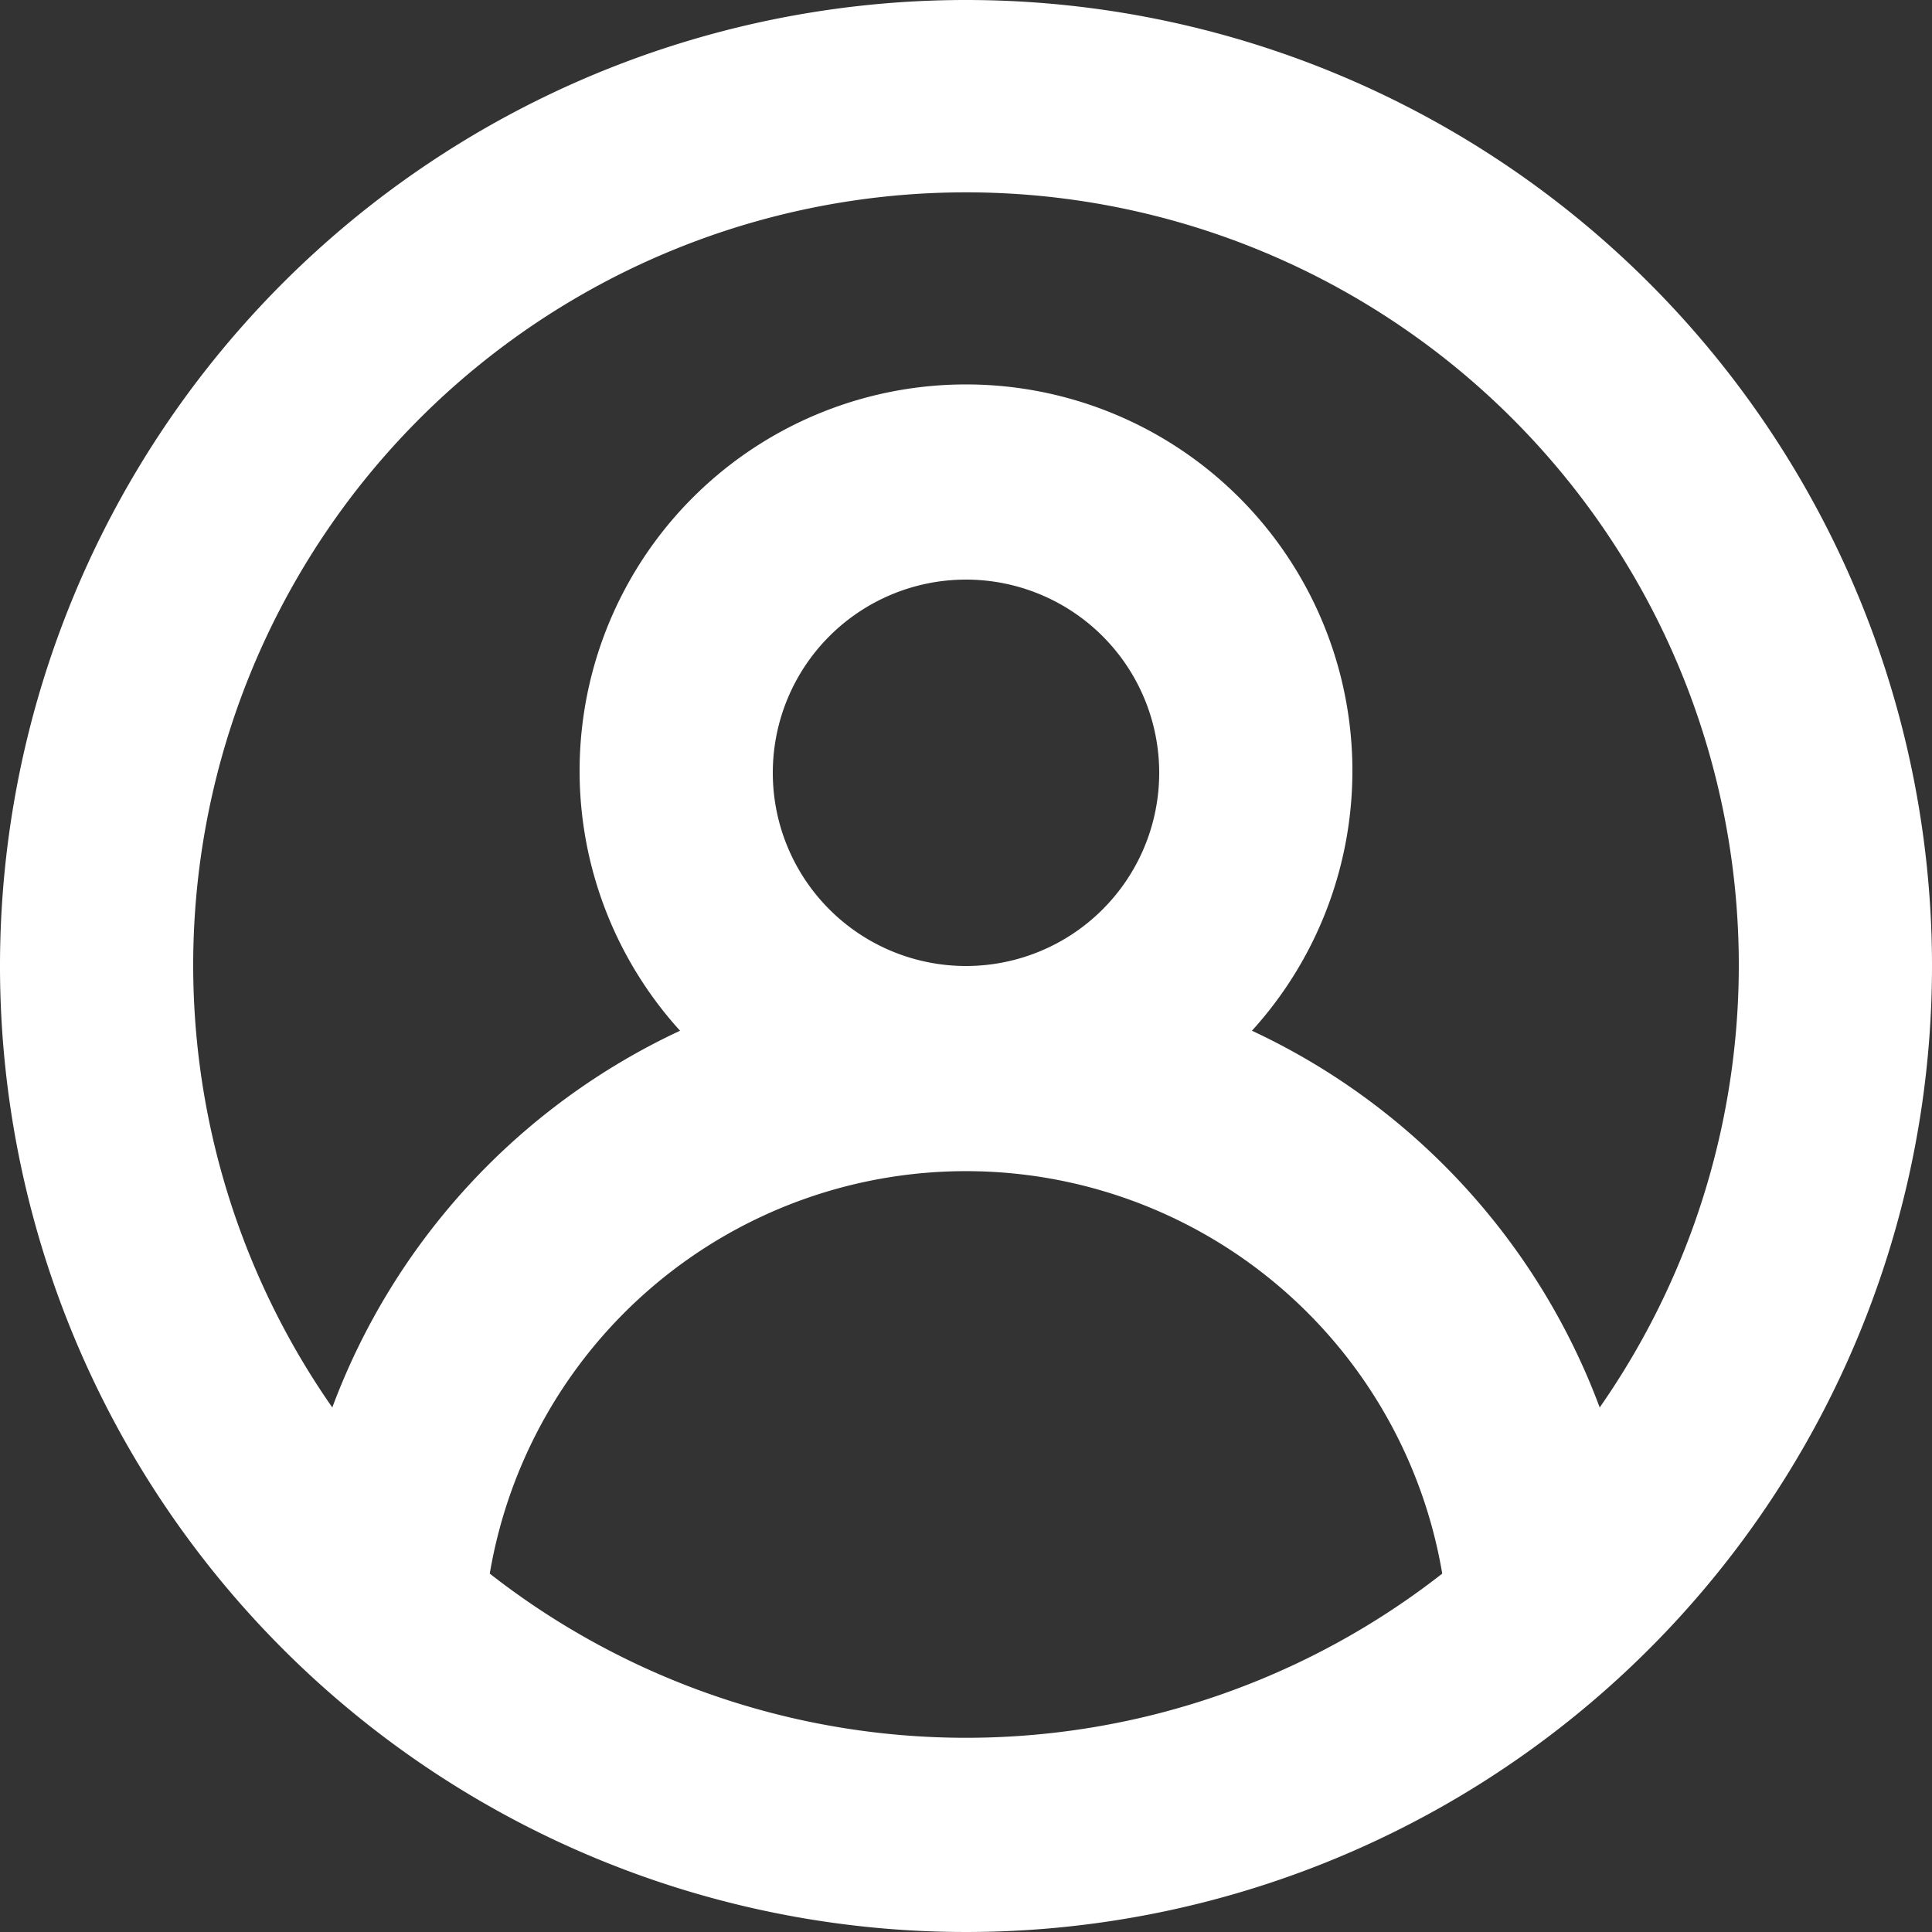 <svg id="Layer_2" data-name="Layer 2" xmlns="http://www.w3.org/2000/svg" viewBox="0 0 20 20"><rect x="0" y="0" width="20" height="20" fill="#333333" stroke="none"/><defs><style>.cls-1{fill:#fff;}</style></defs><path class="cls-1" d="M10,0A10,10,0,1,0,20,10,10,10,0,0,0,10,0ZM5.07,16.29a5,5,0,0,1,9.86,0,8,8,0,0,1-9.86,0ZM8,8a2,2,0,1,1,2,2A2,2,0,0,1,8,8Zm8.56,6.57a7,7,0,0,0-3.6-3.9,4,4,0,1,0-5.92,0,7,7,0,0,0-3.6,3.9,8,8,0,1,1,13.12,0Z"/></svg>